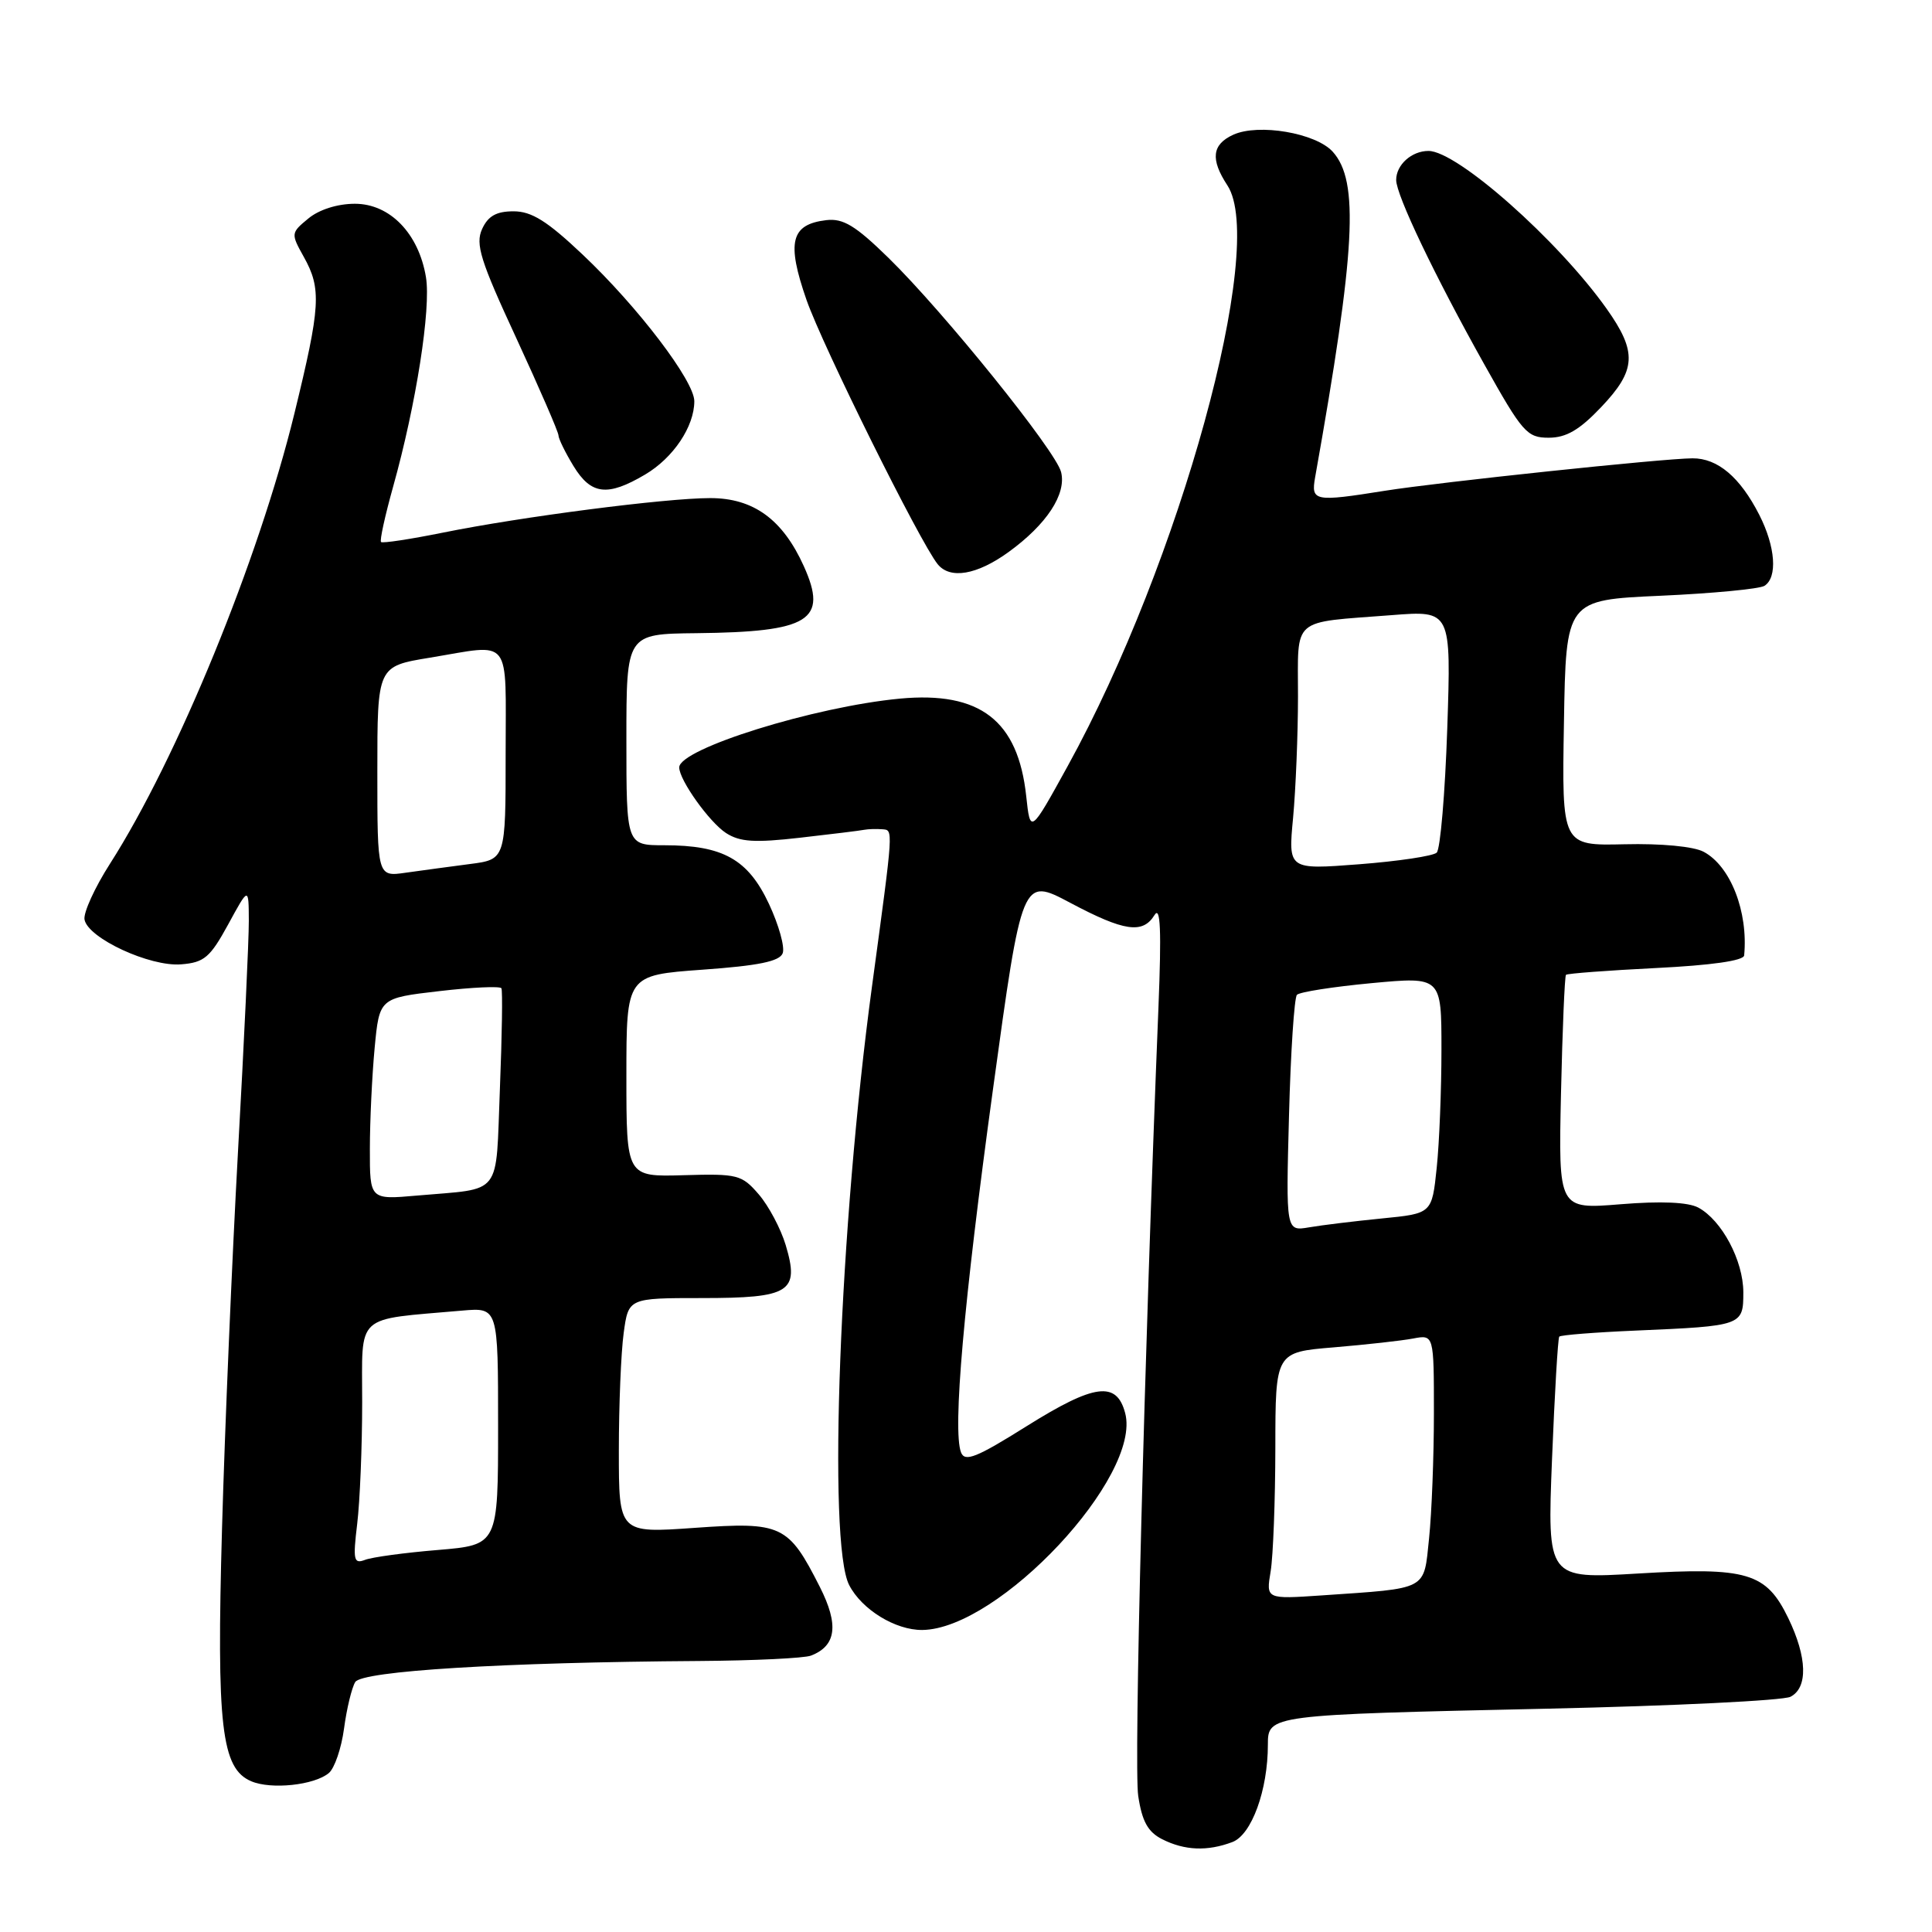 <?xml version="1.0" encoding="UTF-8" standalone="no"?>
<!DOCTYPE svg PUBLIC "-//W3C//DTD SVG 1.1//EN" "http://www.w3.org/Graphics/SVG/1.1/DTD/svg11.dtd" >
<svg xmlns="http://www.w3.org/2000/svg" xmlns:xlink="http://www.w3.org/1999/xlink" version="1.1" viewBox="0 0 256 256">
 <g >
 <path fill="currentColor"
d=" M 163.30 244.08 C 165.85 243.11 168.00 237.20 168.00 231.17 C 168.00 227.23 168.13 227.22 205.00 226.41 C 221.78 226.04 236.29 225.33 237.25 224.83 C 239.58 223.63 239.47 219.61 236.96 214.42 C 234.03 208.37 231.54 207.63 217.04 208.50 C 205.02 209.22 205.02 209.22 205.65 193.36 C 206.00 184.64 206.43 177.33 206.61 177.11 C 206.79 176.90 211.34 176.54 216.72 176.31 C 230.89 175.70 231.00 175.66 231.00 171.23 C 230.99 167.03 228.15 161.69 225.03 160.01 C 223.67 159.29 220.10 159.13 214.72 159.57 C 206.50 160.24 206.50 160.24 206.84 144.87 C 207.03 136.42 207.33 129.35 207.50 129.17 C 207.68 128.99 213.04 128.59 219.41 128.27 C 226.73 127.91 231.04 127.30 231.11 126.60 C 231.66 120.81 229.31 114.77 225.75 112.87 C 224.44 112.16 220.12 111.75 215.24 111.87 C 206.95 112.06 206.95 112.06 207.23 95.78 C 207.50 79.50 207.50 79.50 220.04 78.94 C 226.93 78.63 233.12 78.04 233.79 77.63 C 235.56 76.53 235.27 72.45 233.11 68.21 C 230.56 63.22 227.60 60.71 224.26 60.73 C 220.38 60.75 190.73 63.88 183.50 65.03 C 174.15 66.52 173.70 66.43 174.26 63.25 C 179.63 33.10 180.12 24.00 176.59 20.10 C 174.34 17.62 166.77 16.33 163.42 17.85 C 160.59 19.14 160.36 21.10 162.64 24.57 C 167.88 32.58 156.35 74.51 141.48 101.50 C 136.52 110.50 136.52 110.50 135.98 105.50 C 134.90 95.47 129.88 91.58 119.25 92.57 C 107.89 93.64 89.99 99.22 90.00 101.69 C 90.01 103.37 94.00 108.95 96.20 110.38 C 98.05 111.57 99.98 111.69 106.03 111.00 C 110.17 110.53 114.00 110.06 114.53 109.95 C 115.06 109.85 116.13 109.82 116.89 109.88 C 118.39 110.01 118.43 109.40 115.54 130.73 C 111.25 162.39 109.64 204.48 112.52 210.03 C 114.19 213.28 118.65 216.01 122.20 215.98 C 132.37 215.88 151.32 195.62 149.09 187.24 C 147.96 182.96 145.02 183.35 136.06 188.96 C 129.38 193.15 127.85 193.76 127.34 192.45 C 126.21 189.50 127.69 172.62 131.57 144.37 C 135.43 116.24 135.43 116.24 141.80 119.62 C 148.97 123.43 151.42 123.78 152.98 121.25 C 153.77 119.97 153.91 123.27 153.50 133.50 C 151.61 180.18 150.23 234.14 150.82 237.97 C 151.33 241.36 152.11 242.75 154.00 243.71 C 156.98 245.21 159.99 245.33 163.30 244.08 Z  M 43.57 234.94 C 44.33 234.31 45.24 231.64 45.59 229.02 C 45.94 226.40 46.61 223.64 47.07 222.88 C 47.98 221.41 66.72 220.26 92.67 220.09 C 99.91 220.04 106.56 219.72 107.45 219.38 C 110.82 218.09 111.18 215.30 108.63 210.27 C 104.46 202.04 103.60 201.63 92.03 202.45 C 82.00 203.16 82.00 203.16 82.00 192.22 C 82.00 186.20 82.29 179.19 82.64 176.64 C 83.27 172.00 83.27 172.00 93.01 172.00 C 104.70 172.00 105.97 171.20 104.11 164.98 C 103.46 162.81 101.85 159.78 100.54 158.26 C 98.29 155.65 97.74 155.51 90.58 155.72 C 83.00 155.94 83.00 155.94 83.00 142.58 C 83.00 129.22 83.00 129.22 93.07 128.49 C 100.50 127.96 103.30 127.39 103.71 126.31 C 104.02 125.51 103.20 122.57 101.89 119.77 C 99.12 113.86 95.81 112.00 88.03 112.00 C 83.00 112.00 83.00 112.00 83.00 98.00 C 83.00 84.00 83.00 84.00 92.25 83.90 C 107.29 83.74 109.75 82.21 106.51 75.02 C 103.71 68.82 99.84 66.00 94.11 66.00 C 88.21 66.00 69.08 68.47 58.67 70.58 C 54.36 71.45 50.68 72.01 50.49 71.82 C 50.29 71.63 51.02 68.33 52.09 64.49 C 55.14 53.60 57.13 40.87 56.44 36.72 C 55.48 30.94 51.67 27.00 47.02 27.00 C 44.73 27.00 42.28 27.77 40.86 28.95 C 38.54 30.86 38.53 30.95 40.25 34.03 C 42.62 38.27 42.48 40.58 39.01 54.79 C 34.28 74.16 23.48 100.52 14.58 114.44 C 12.55 117.61 11.03 120.95 11.20 121.85 C 11.65 124.31 19.87 128.12 24.00 127.78 C 27.06 127.54 27.84 126.87 30.23 122.50 C 32.95 117.50 32.95 117.50 32.97 122.00 C 32.98 124.47 32.34 138.20 31.54 152.50 C 30.75 166.80 29.79 189.30 29.42 202.50 C 28.68 228.78 29.33 234.35 33.30 236.03 C 35.94 237.15 41.64 236.55 43.57 234.94 Z  M 133.64 73.15 C 138.69 69.49 141.33 65.47 140.60 62.55 C 139.90 59.74 125.06 41.34 117.73 34.17 C 113.35 29.89 111.73 28.91 109.49 29.17 C 104.78 29.73 104.20 32.08 106.87 39.75 C 109.03 45.91 121.87 71.79 124.24 74.75 C 125.88 76.79 129.44 76.19 133.64 73.15 Z  M 85.48 62.88 C 89.21 60.68 92.00 56.52 92.00 53.16 C 92.00 50.48 84.52 40.65 77.22 33.75 C 72.52 29.30 70.45 28.00 68.05 28.00 C 65.77 28.00 64.67 28.62 63.88 30.35 C 62.97 32.35 63.65 34.53 68.41 44.80 C 71.48 51.45 74.00 57.25 74.00 57.69 C 74.01 58.14 74.90 59.96 75.99 61.75 C 78.32 65.57 80.49 65.83 85.48 62.88 Z  M 212.15 53.96 C 216.83 49.04 216.96 46.66 212.88 40.90 C 206.43 31.82 193.09 20.00 189.28 20.00 C 187.04 20.00 185.00 21.84 185.00 23.85 C 185.00 25.85 190.12 36.57 196.66 48.25 C 201.73 57.31 202.33 58.00 205.21 58.00 C 207.53 58.00 209.28 56.98 212.15 53.96 Z  M 168.37 208.20 C 168.70 206.17 168.98 198.80 168.99 191.84 C 169.00 179.17 169.00 179.17 176.75 178.53 C 181.01 178.17 185.74 177.65 187.25 177.36 C 190.00 176.84 190.00 176.84 190.00 187.27 C 190.00 193.01 189.71 200.46 189.36 203.83 C 188.63 210.82 189.37 210.42 175.13 211.40 C 167.75 211.90 167.75 211.90 168.37 208.20 Z  M 170.80 147.82 C 171.02 139.40 171.50 132.19 171.85 131.82 C 172.21 131.44 176.66 130.75 181.75 130.27 C 191.00 129.41 191.00 129.41 191.00 139.06 C 191.00 144.37 190.72 151.43 190.37 154.75 C 189.74 160.80 189.74 160.80 183.12 161.45 C 179.48 161.81 175.13 162.34 173.45 162.63 C 170.39 163.15 170.39 163.15 170.80 147.82 Z  M 171.34 108.37 C 171.69 104.59 171.99 97.35 171.99 92.27 C 172.00 81.64 170.95 82.55 184.40 81.51 C 192.29 80.89 192.29 80.89 191.77 96.53 C 191.48 105.12 190.85 112.53 190.37 112.98 C 189.89 113.43 185.27 114.12 180.09 114.52 C 170.69 115.24 170.69 115.24 171.34 108.37 Z  M 47.33 201.92 C 47.69 198.94 47.99 191.69 47.99 185.81 C 48.00 173.88 46.85 174.93 61.25 173.66 C 66.00 173.25 66.00 173.25 66.00 188.98 C 66.00 204.71 66.00 204.71 58.03 205.38 C 53.64 205.74 49.29 206.33 48.37 206.69 C 46.87 207.26 46.75 206.74 47.33 201.92 Z  M 49.01 152.23 C 49.01 148.53 49.30 142.52 49.64 138.88 C 50.27 132.25 50.27 132.25 58.20 131.33 C 62.56 130.82 66.27 130.65 66.44 130.95 C 66.61 131.25 66.52 137.24 66.24 144.26 C 65.66 158.76 66.71 157.41 55.25 158.42 C 49.00 158.97 49.00 158.97 49.01 152.23 Z  M 50.00 102.23 C 50.00 88.29 50.00 88.29 56.94 87.15 C 67.97 85.33 67.00 84.09 67.00 99.94 C 67.00 113.88 67.00 113.88 62.25 114.49 C 59.64 114.83 55.81 115.35 53.75 115.64 C 50.00 116.18 50.00 116.18 50.00 102.23 Z "/>
</g>
</svg>
